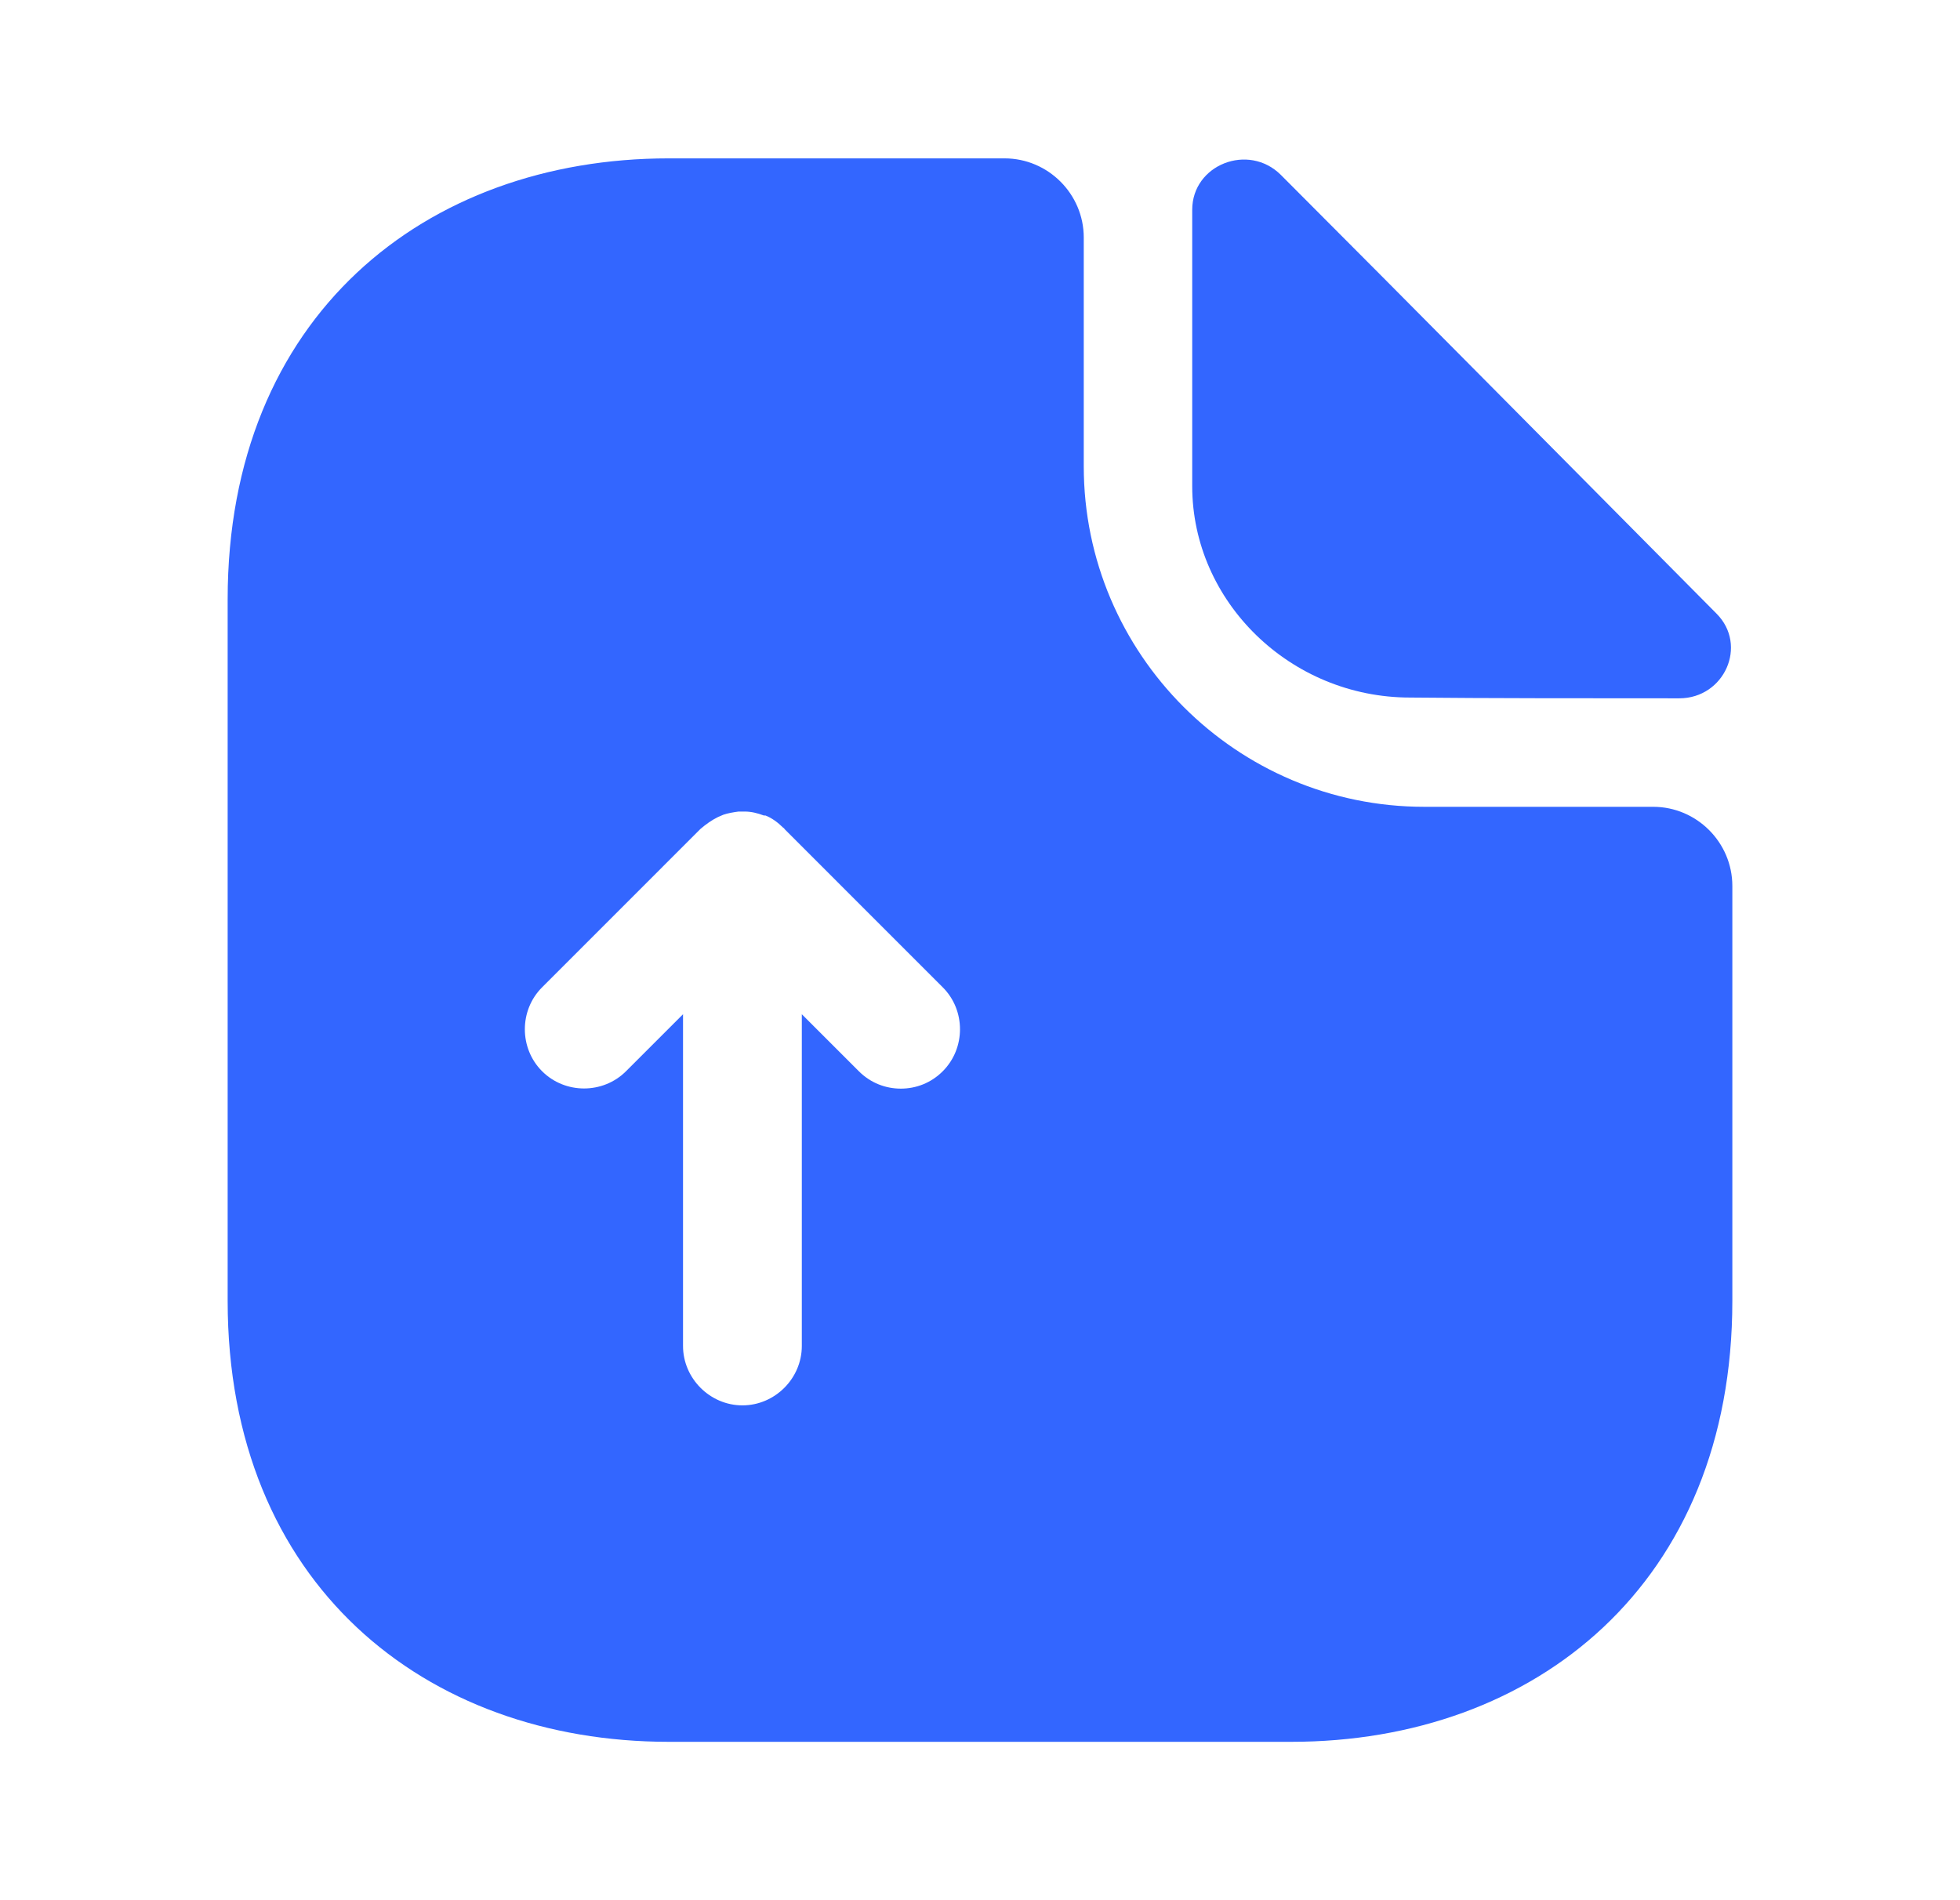 <svg width="33" height="32" viewBox="0 0 33 32" fill="none" xmlns="http://www.w3.org/2000/svg">
<path d="M27.834 13.587H23.98C20.82 13.587 18.247 11.013 18.247 7.853V4C18.247 3.267 17.647 2.667 16.913 2.667H11.26C7.154 2.667 3.833 5.333 3.833 10.093V21.907C3.833 26.667 7.154 29.333 11.26 29.333H21.74C25.847 29.333 29.167 26.667 29.167 21.907V14.92C29.167 14.187 28.567 13.587 27.834 13.587ZM15.873 18.04C15.674 18.24 15.42 18.333 15.167 18.333C14.914 18.333 14.66 18.24 14.46 18.04L13.5 17.08V22.667C13.5 23.213 13.047 23.667 12.5 23.667C11.954 23.667 11.5 23.213 11.5 22.667V17.08L10.54 18.04C10.153 18.427 9.514 18.427 9.127 18.04C8.74 17.653 8.74 17.013 9.127 16.627L11.793 13.96C11.887 13.88 11.98 13.813 12.087 13.76C12.114 13.747 12.153 13.733 12.18 13.72C12.26 13.693 12.34 13.68 12.434 13.667C12.473 13.667 12.5 13.667 12.54 13.667C12.647 13.667 12.754 13.693 12.86 13.733C12.873 13.733 12.873 13.733 12.887 13.733C12.993 13.773 13.1 13.853 13.18 13.933C13.194 13.947 13.207 13.947 13.207 13.96L15.873 16.627C16.26 17.013 16.26 17.653 15.873 18.04Z" fill="#3366FF"/>
<path d="M23.74 11.747C25.007 11.76 26.767 11.76 28.273 11.76C29.033 11.76 29.433 10.867 28.9 10.333C26.98 8.4 23.54 4.92 21.567 2.947C21.02 2.4 20.073 2.773 20.073 3.533V8.187C20.073 10.133 21.727 11.747 23.74 11.747Z" fill="#3366FF"/>
</svg>
